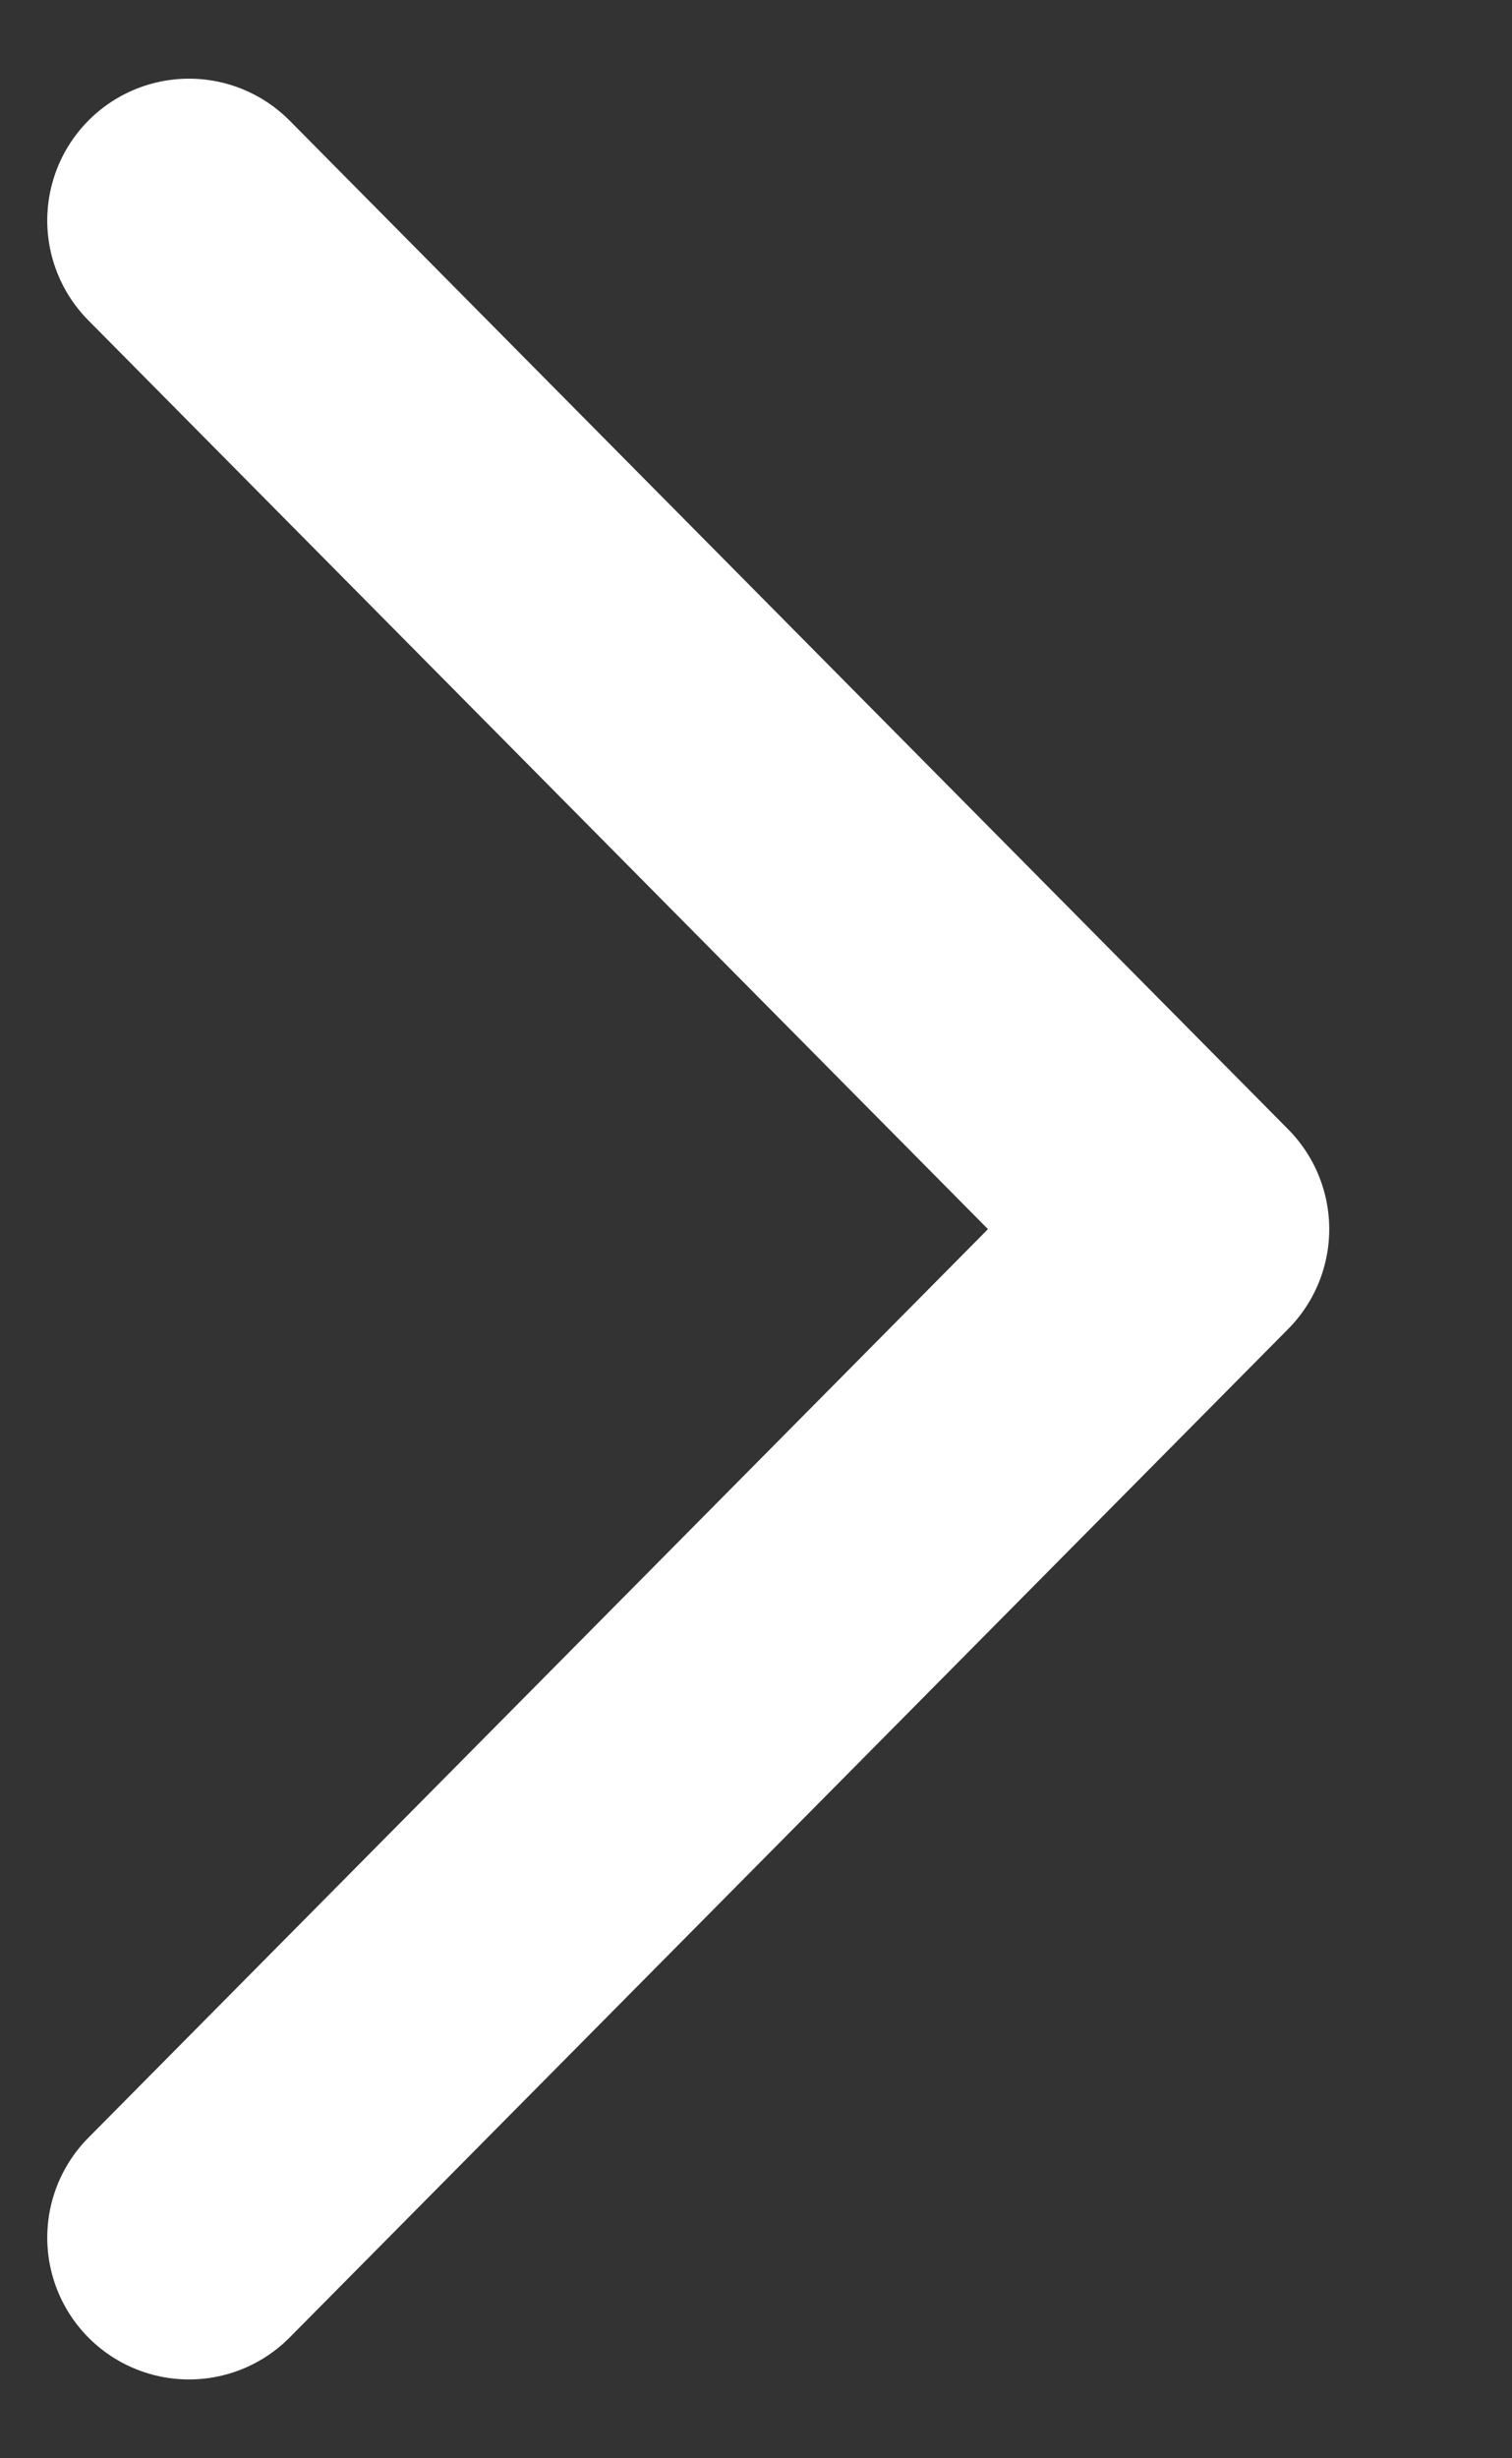 <svg width="8" height="13" viewBox="0 0 8 13" fill="none" xmlns="http://www.w3.org/2000/svg">
<rect x="0" y="0" width="8" height="13" fill="#333333" stroke="none"/>
<path d="M1 11.833L6.283 6.5L1 1.166" stroke="white" stroke-width="1.5" stroke-linecap="round" stroke-linejoin="round"/>
</svg>
